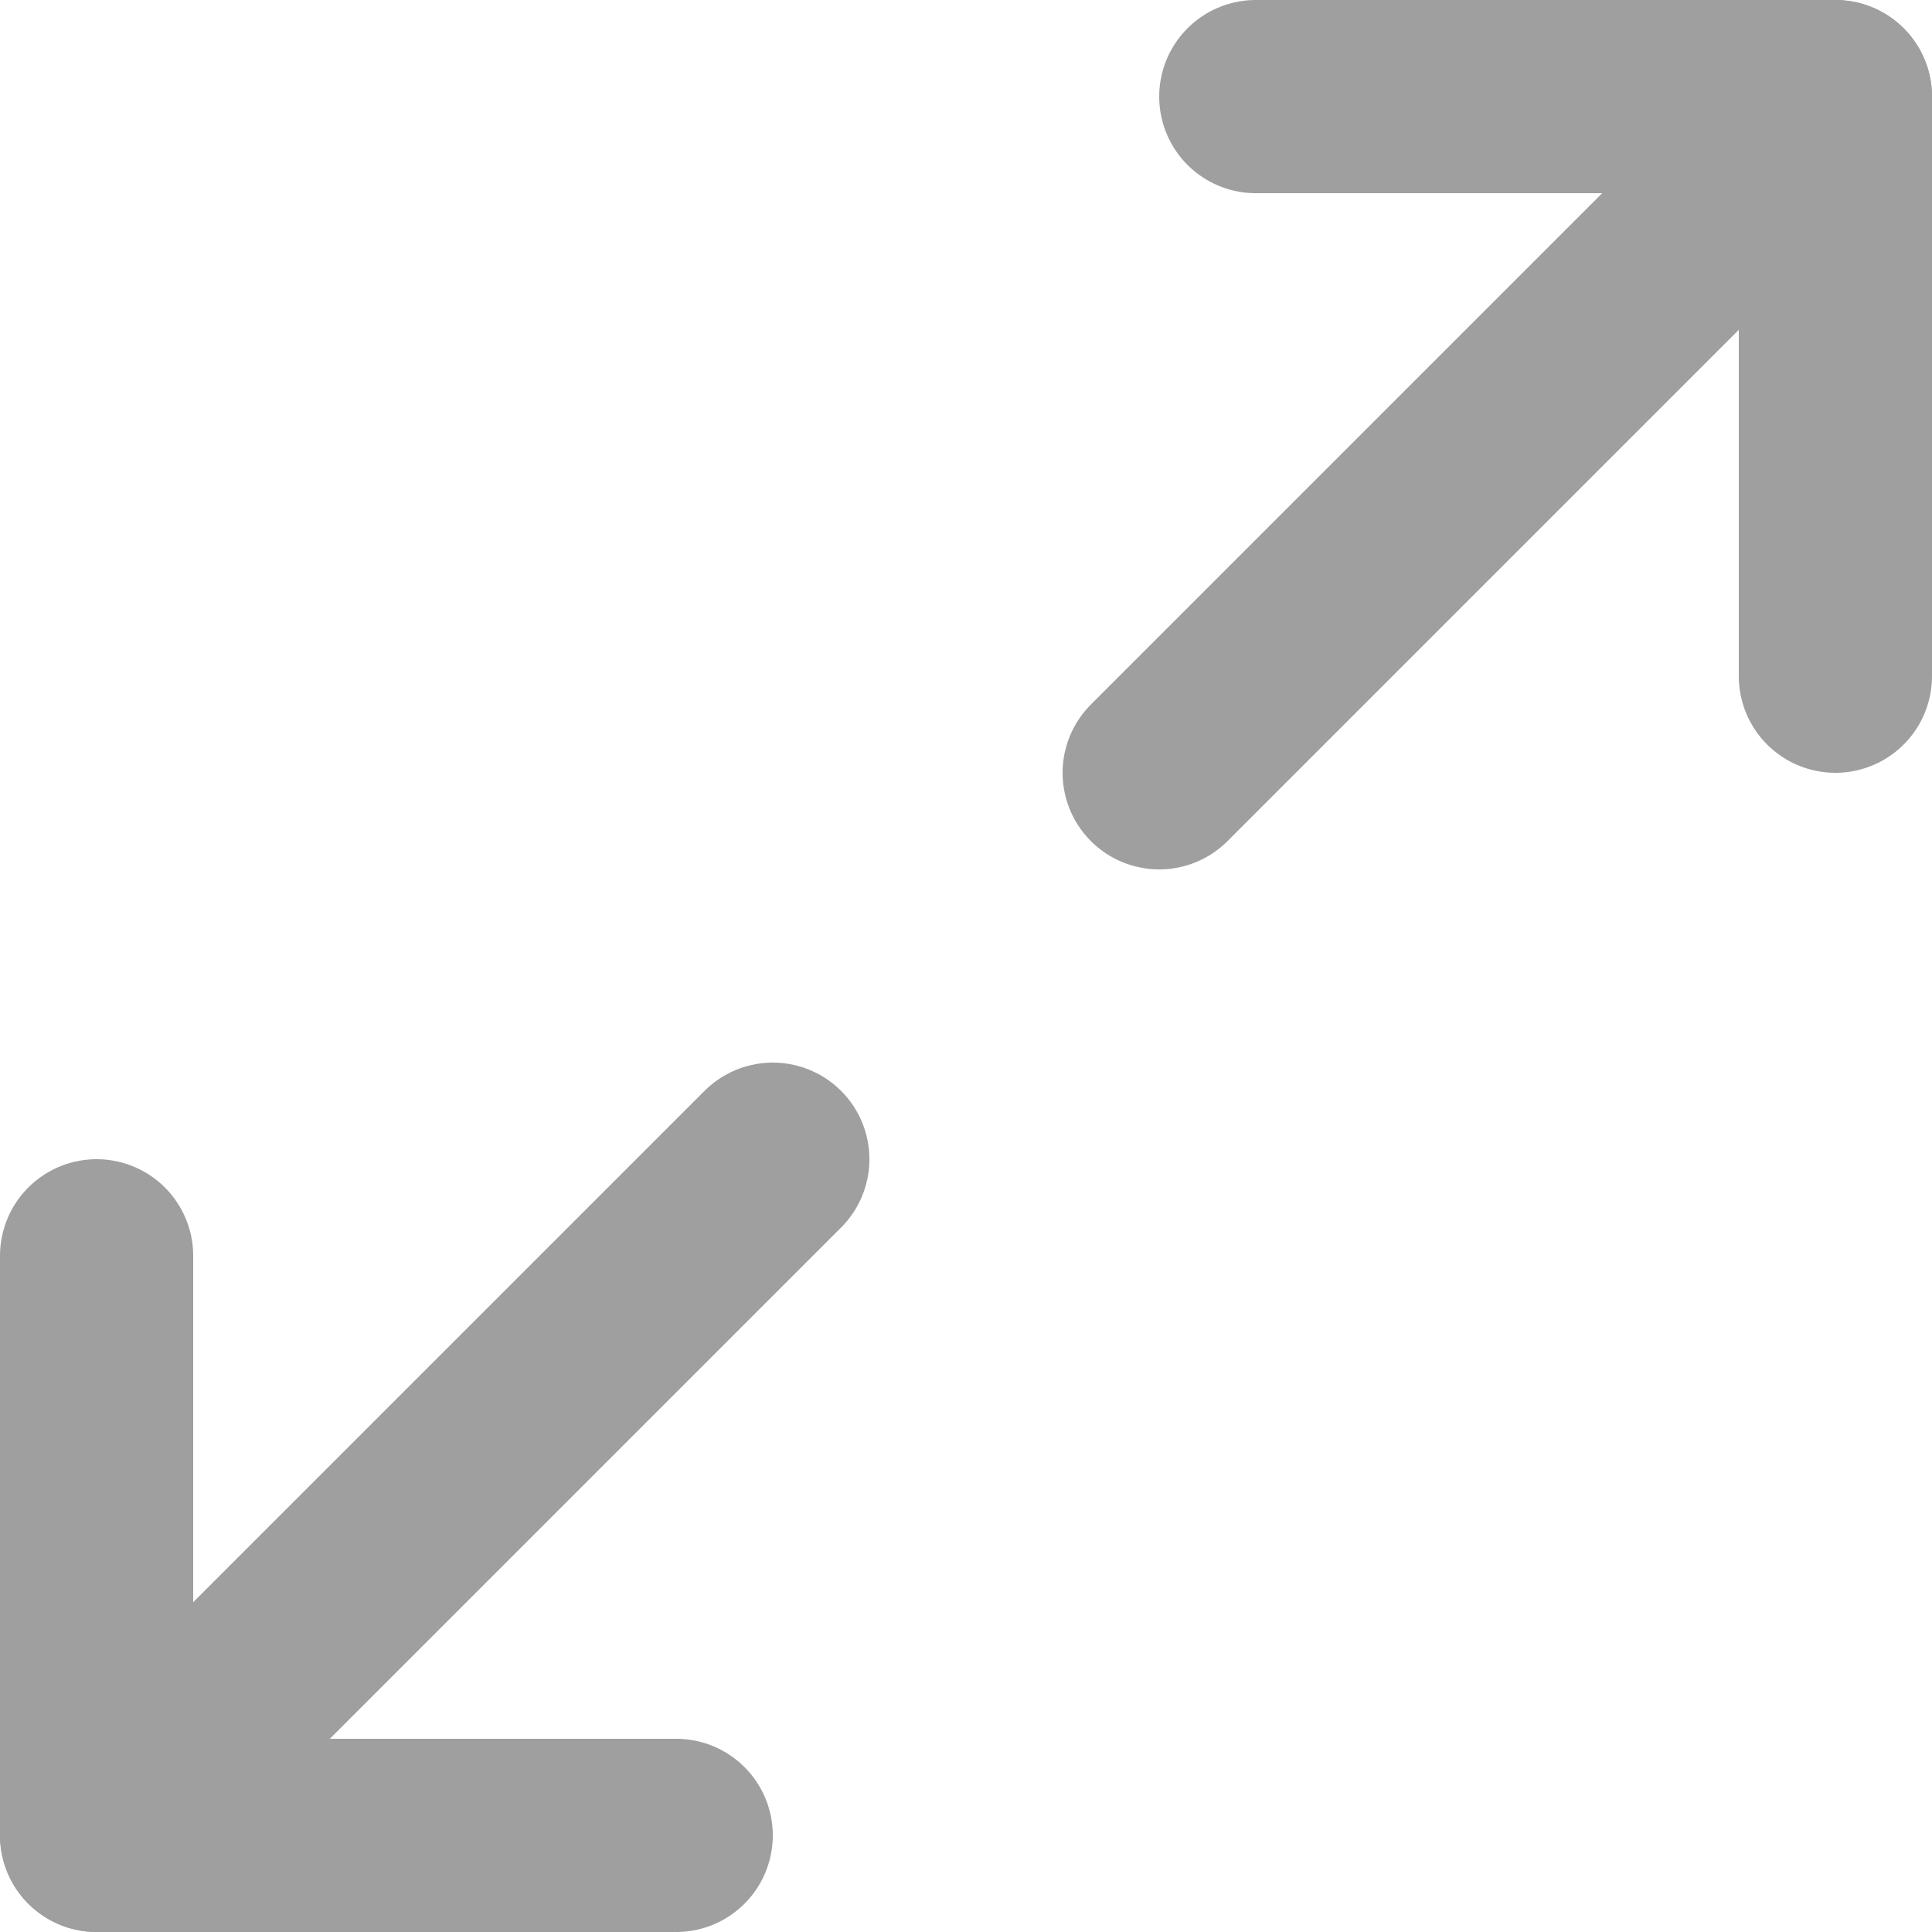 <svg width="20" height="20" viewBox="0 0 20 20" fill="none" xmlns="http://www.w3.org/2000/svg">
<path d="M13 1H19V7" stroke="#9F9F9F" stroke-width="2" stroke-linecap="round" stroke-linejoin="round"/>
<path d="M7 19H1V13" stroke="#9F9F9F" stroke-width="2" stroke-linecap="round" stroke-linejoin="round"/>
<path d="M19 1L12 8" stroke="#9F9F9F" stroke-width="2" stroke-linecap="round" stroke-linejoin="round"/>
<path d="M1 19L8 12" stroke="#9F9F9F" stroke-width="2" stroke-linecap="round" stroke-linejoin="round"/>
</svg>
